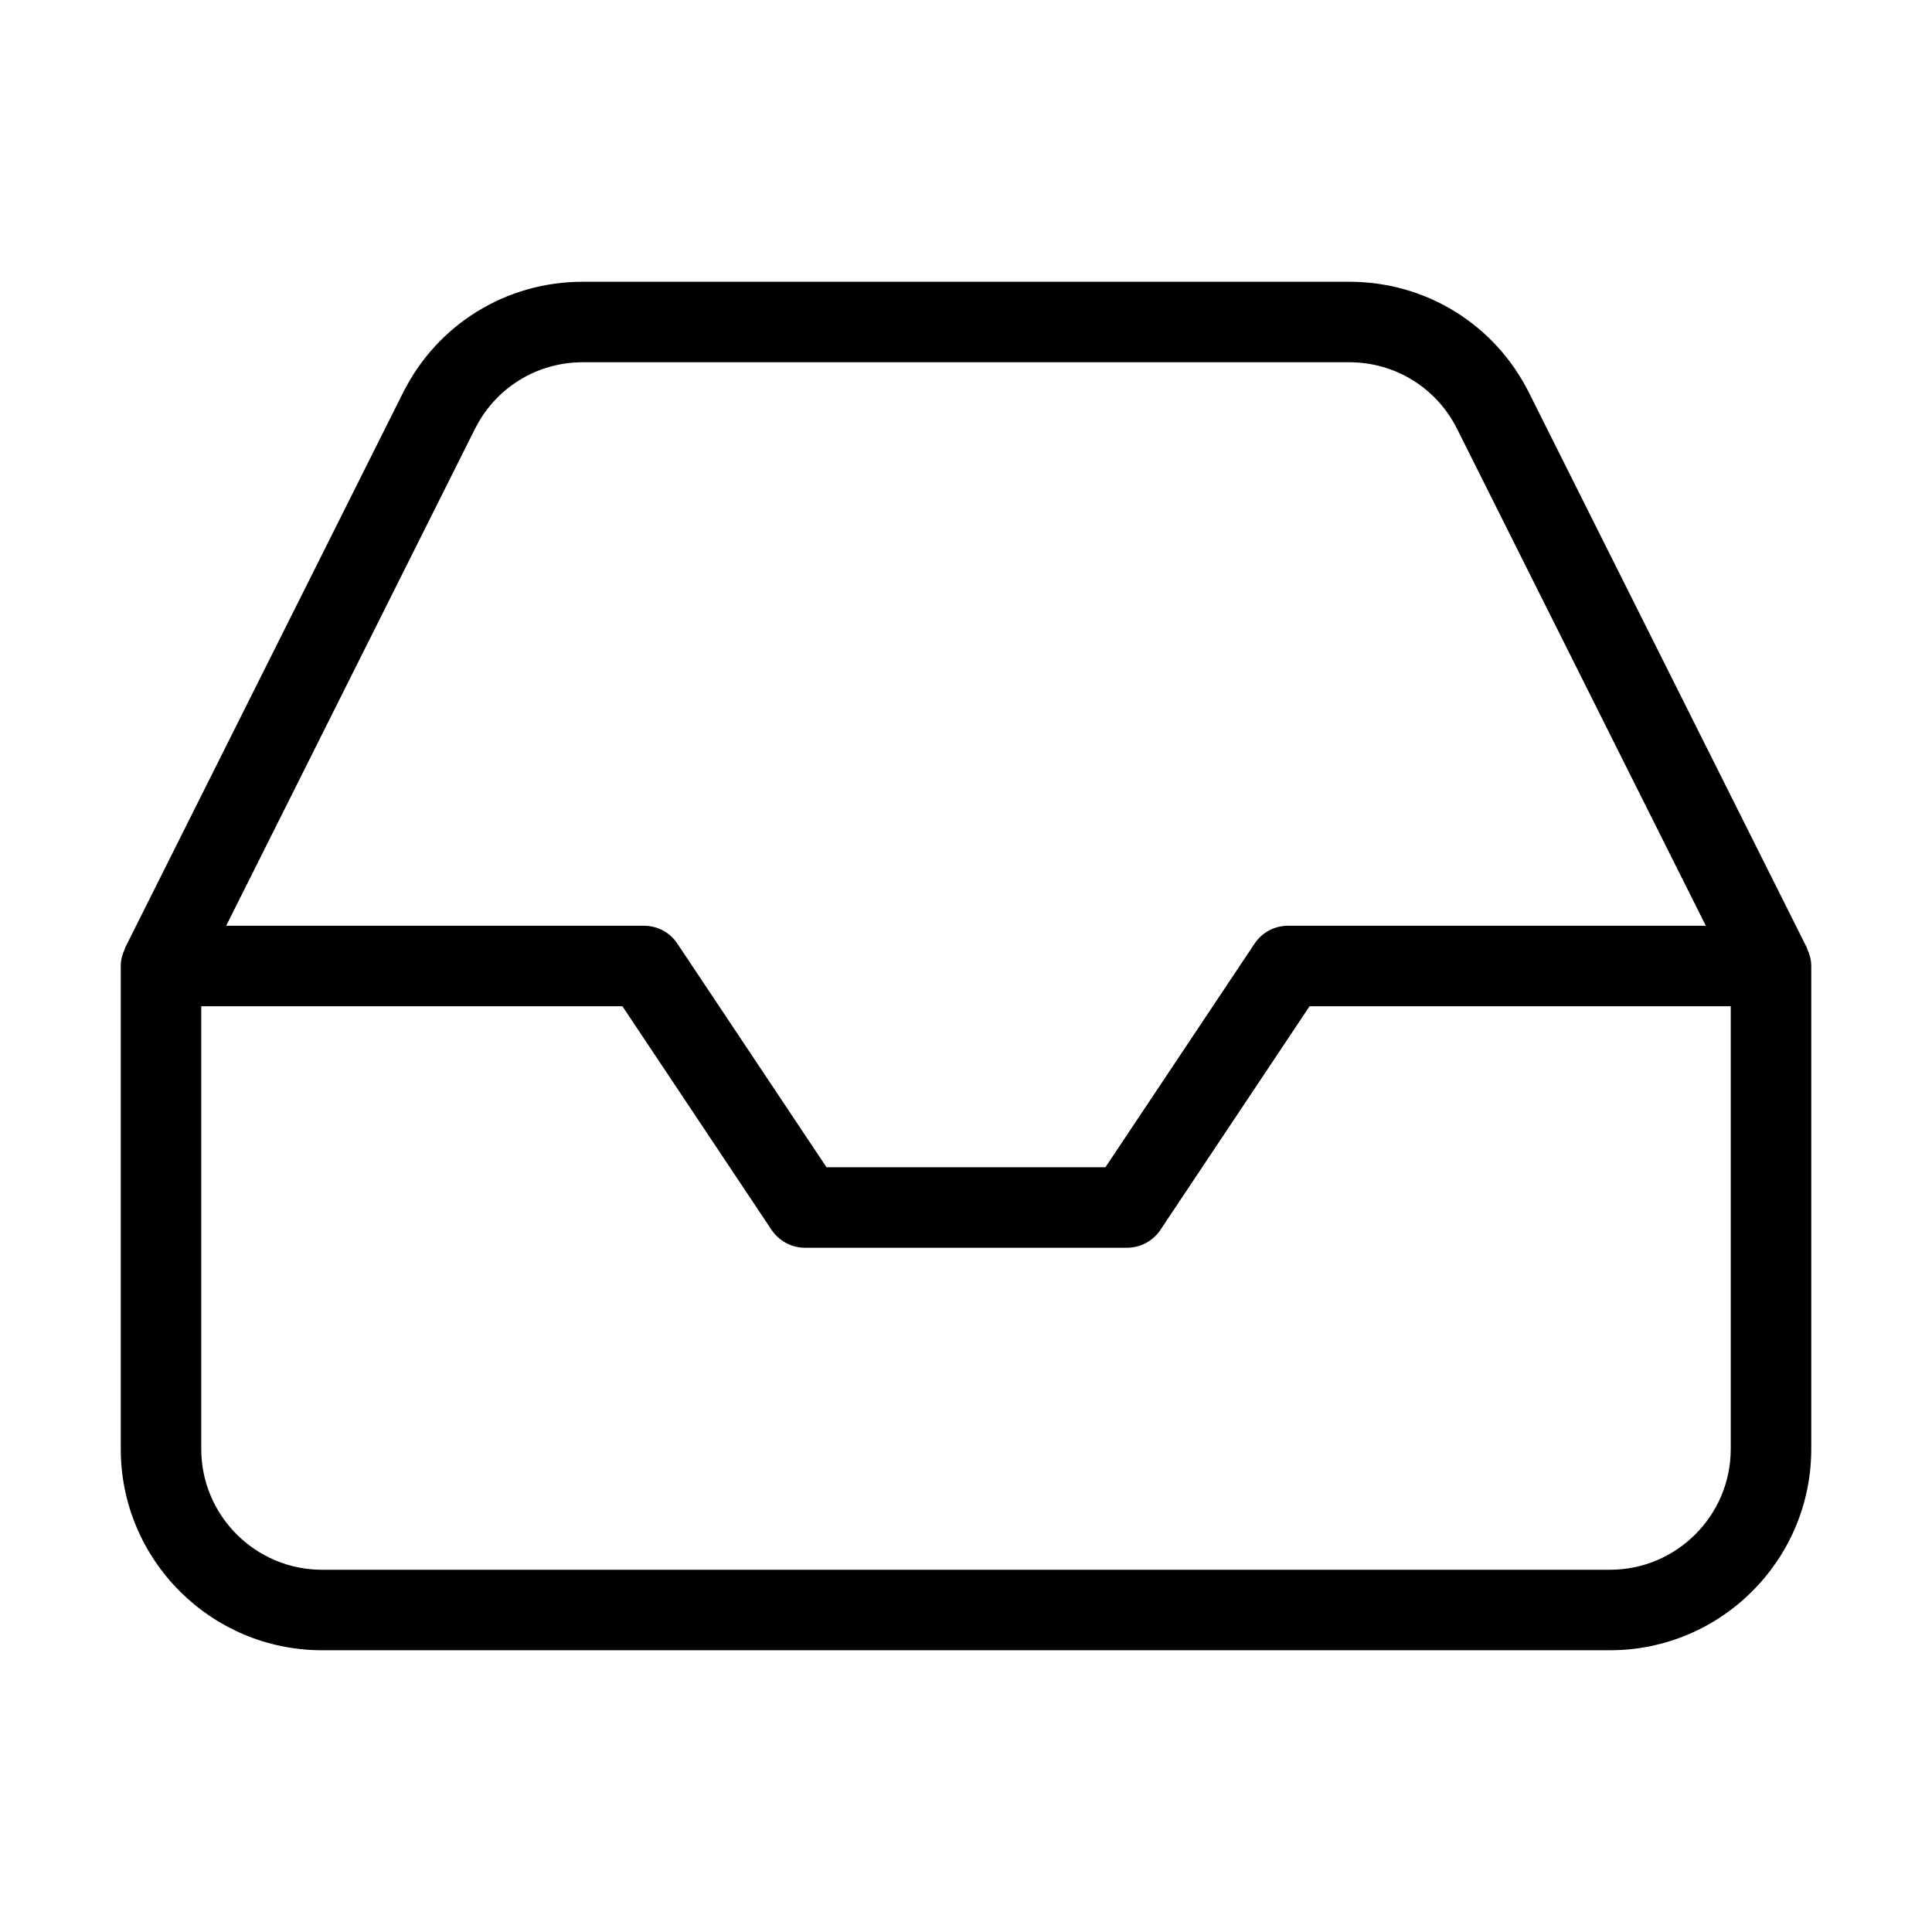 <svg height="24" viewBox="0 0 24 24" width="24" xmlns="http://www.w3.org/2000/svg"><path d="m22.45 11.79c-.002-.004-.001-.009-.003-.014l-3.449-6.889c-.424-.855-1.281-1.387-2.238-1.387h-9.52c-.956 0-1.813.532-2.237 1.386l-3.45 6.89c-.002.004-.001.009-.003.014-.03.064-.05.134-.05.21v6c0 1.379 1.122 2.5 2.5 2.5h16c1.379 0 2.5-1.121 2.5-2.5v-6c0-.076-.02-.146-.05-.21zm-16.552-6.458c.255-.513.769-.832 1.342-.832h9.52c.573 0 1.088.319 1.343.833l3.087 6.167h-5.19c-.167 0-.323.083-.416.223l-1.852 2.777h-3.465l-1.852-2.777c-.092-.14-.248-.223-.415-.223h-5.19zm14.102 14.168h-16c-.827 0-1.5-.673-1.5-1.5v-5.5h5.232l1.852 2.777c.093.139.249.223.416.223h4c.167 0 .323-.084.416-.223l1.852-2.777h5.232v5.5c0 .827-.673 1.5-1.5 1.5z"/></svg>